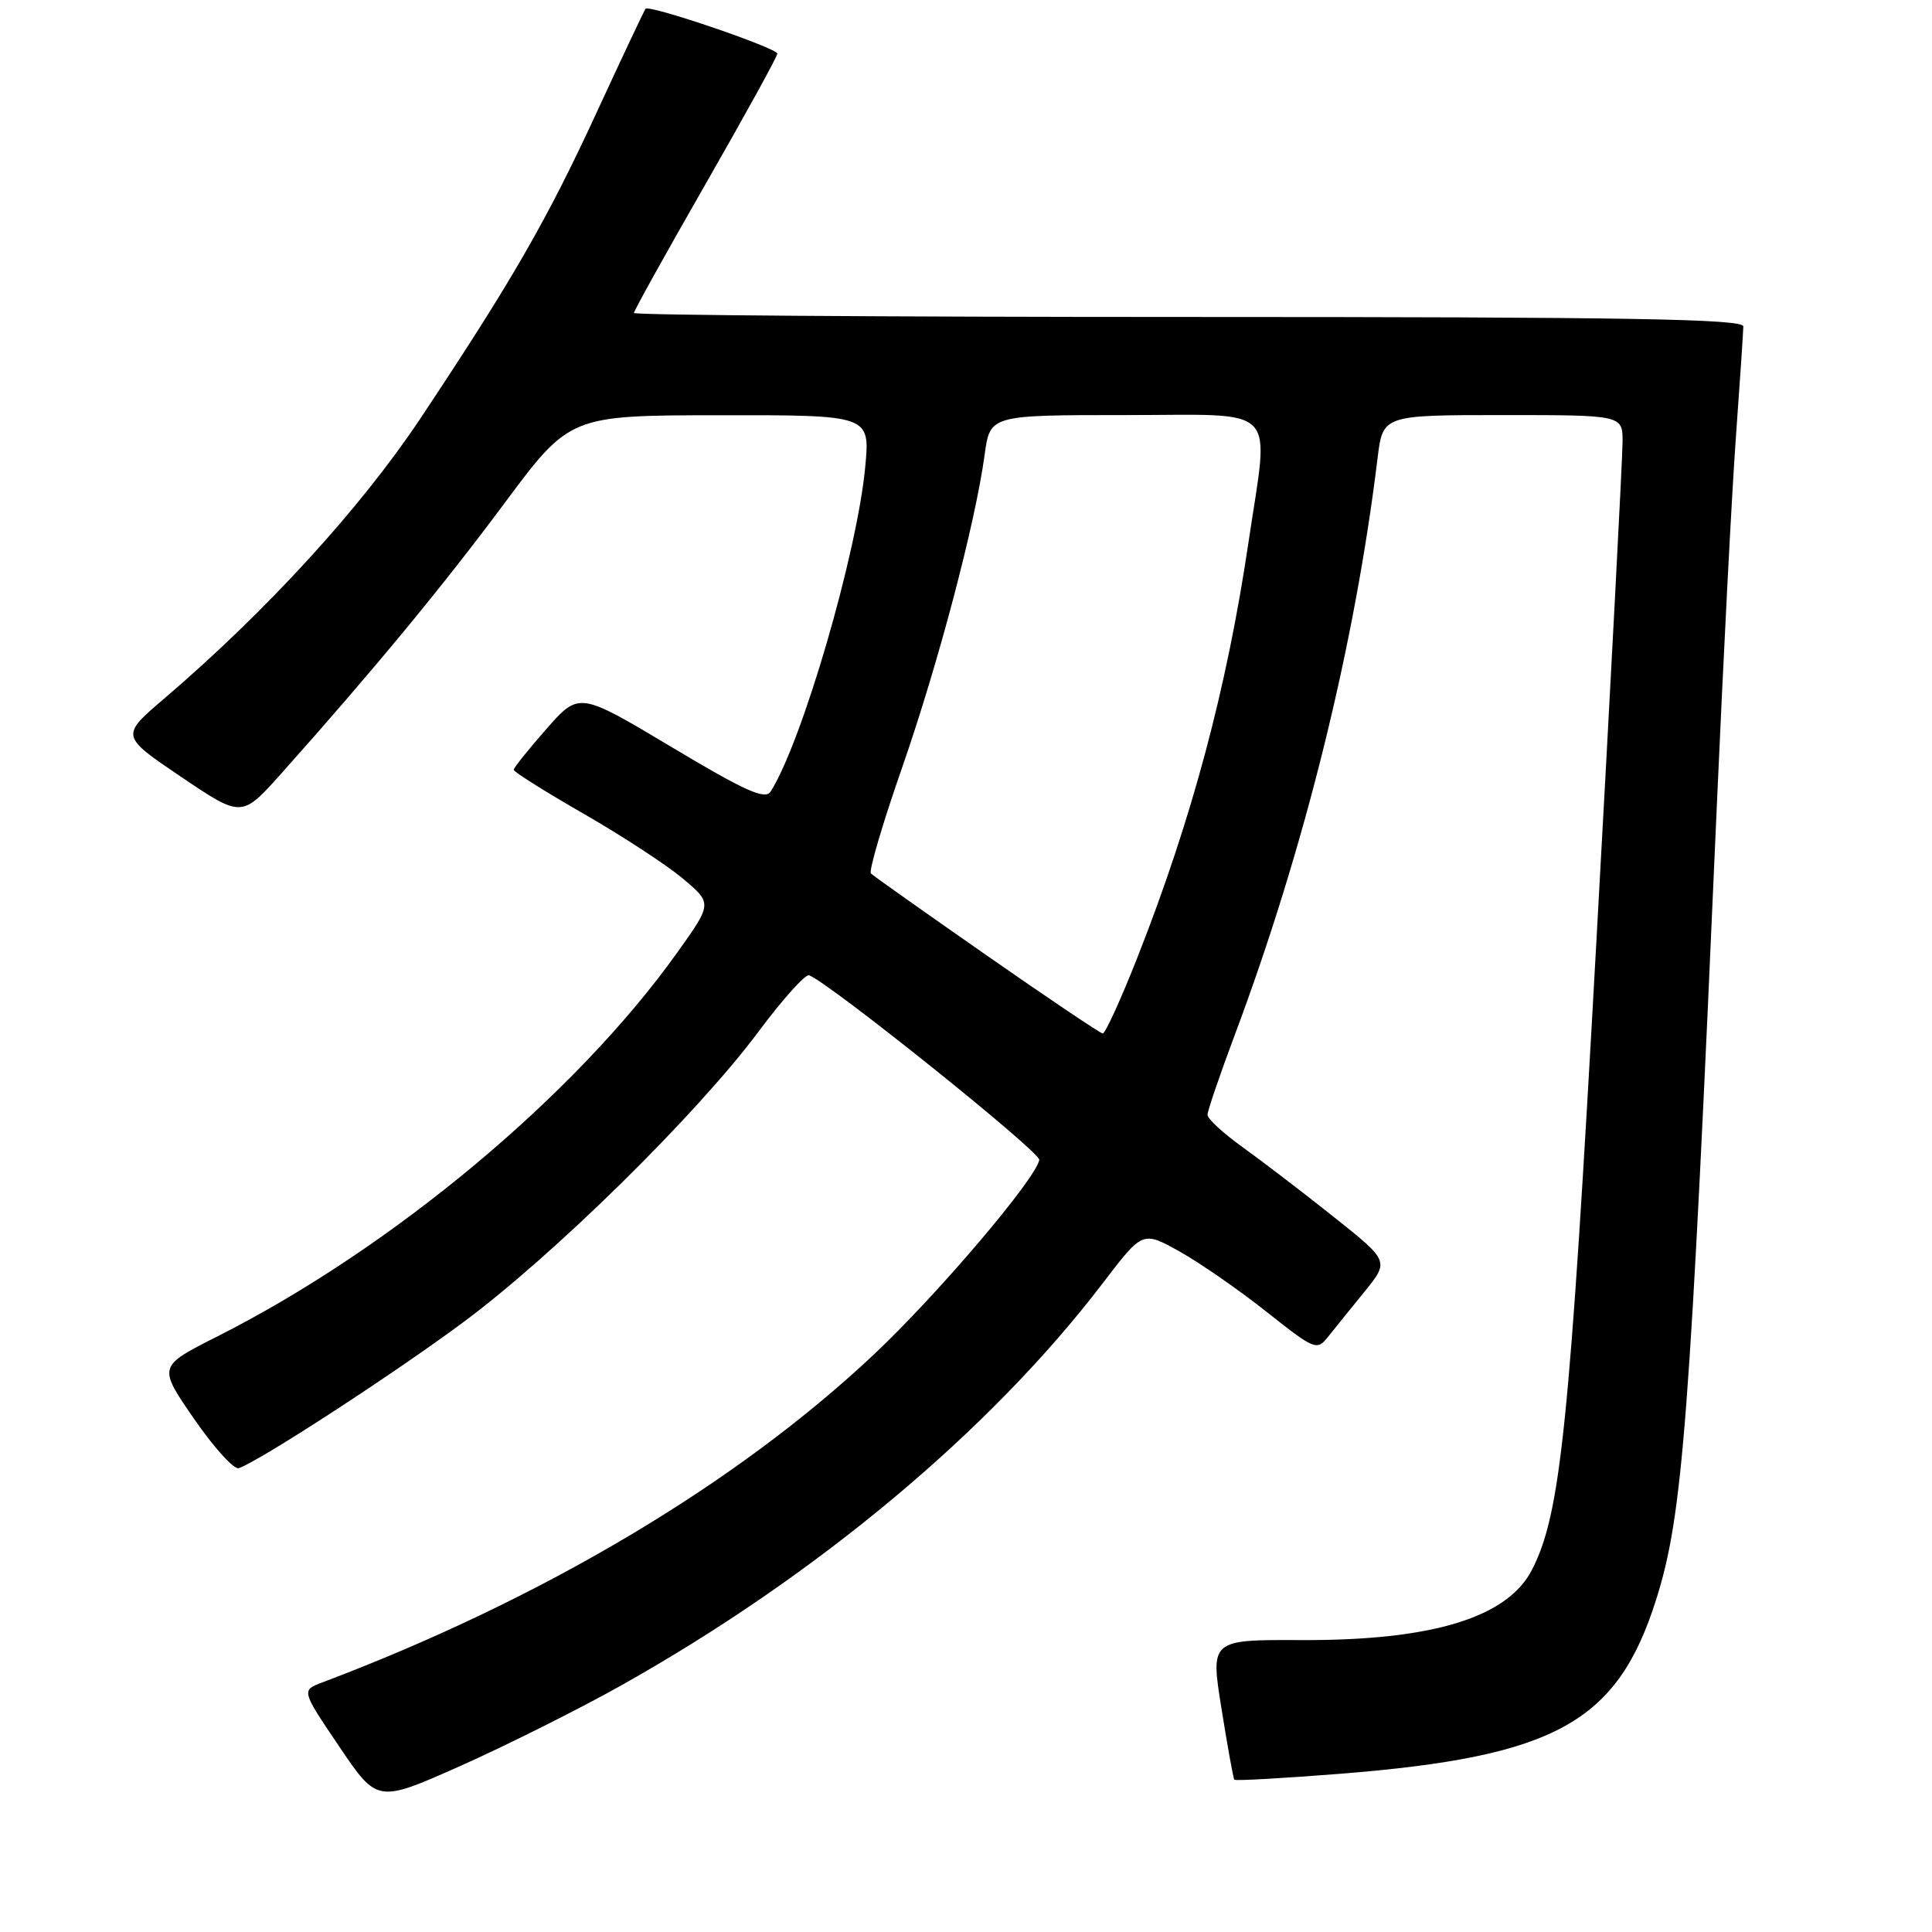 <?xml version="1.0" encoding="UTF-8" standalone="no"?>
<!DOCTYPE svg PUBLIC "-//W3C//DTD SVG 1.1//EN" "http://www.w3.org/Graphics/SVG/1.1/DTD/svg11.dtd" >
<svg xmlns="http://www.w3.org/2000/svg" xmlns:xlink="http://www.w3.org/1999/xlink" version="1.1" viewBox="0 0 256 256">
 <g >
 <path fill="currentColor"
d=" M 82.31 223.33 C 108.24 208.77 131.20 189.59 146.16 169.98 C 151.40 163.11 151.40 163.11 156.25 165.80 C 158.92 167.29 164.11 170.88 167.77 173.78 C 174.21 178.88 174.49 179.00 175.97 177.14 C 176.81 176.09 178.98 173.39 180.80 171.16 C 184.09 167.10 184.09 167.10 176.68 161.21 C 172.60 157.96 167.18 153.82 164.63 151.99 C 162.08 150.16 160.00 148.24 160.00 147.72 C 160.00 147.20 161.63 142.44 163.61 137.14 C 172.84 112.51 179.50 85.61 182.53 60.75 C 183.23 55.00 183.23 55.00 199.12 55.00 C 215.00 55.00 215.00 55.00 215.00 58.53 C 215.00 60.47 213.43 90.51 211.50 125.28 C 207.97 189.11 206.80 200.56 203.01 207.98 C 199.76 214.34 189.79 217.39 172.44 217.32 C 160.39 217.27 160.39 217.27 161.85 226.38 C 162.65 231.40 163.42 235.64 163.55 235.82 C 163.69 235.99 170.03 235.63 177.65 235.03 C 206.10 232.76 214.29 228.24 219.44 211.98 C 222.99 200.78 223.91 188.68 227.50 106.50 C 228.35 87.25 229.47 65.42 230.01 58.00 C 230.55 50.58 230.99 43.94 231.00 43.25 C 231.00 42.26 215.64 42.00 157.50 42.00 C 117.08 42.00 84.00 41.76 84.00 41.47 C 84.00 41.18 88.28 33.48 93.50 24.37 C 98.72 15.26 103.00 7.49 103.00 7.11 C 103.00 6.37 86.05 0.59 85.54 1.16 C 85.38 1.35 82.49 7.46 79.13 14.75 C 72.48 29.17 67.89 37.14 55.67 55.50 C 47.76 67.37 35.26 81.03 21.73 92.59 C 15.97 97.51 15.97 97.51 24.00 102.94 C 32.03 108.36 32.03 108.36 37.27 102.50 C 49.49 88.80 58.59 77.78 66.78 66.77 C 75.50 55.04 75.50 55.04 95.39 55.02 C 115.29 55.00 115.29 55.00 114.65 61.84 C 113.59 73.26 106.26 98.41 102.10 104.90 C 101.38 106.01 98.71 104.81 88.97 98.98 C 76.74 91.67 76.74 91.67 72.41 96.58 C 70.03 99.29 68.08 101.72 68.07 102.00 C 68.07 102.28 72.23 104.89 77.31 107.81 C 82.39 110.73 88.32 114.60 90.47 116.41 C 94.39 119.70 94.39 119.70 89.73 126.23 C 76.23 145.15 51.90 165.44 28.71 177.13 C 20.93 181.06 20.93 181.06 25.71 188.00 C 28.35 191.82 31.02 194.77 31.64 194.54 C 34.44 193.57 52.02 182.14 61.31 175.26 C 73.32 166.37 92.30 147.70 100.49 136.72 C 103.68 132.43 106.70 129.07 107.20 129.23 C 109.70 130.07 137.89 152.66 137.71 153.69 C 137.27 156.20 124.24 171.52 115.82 179.45 C 97.58 196.63 71.87 211.91 42.71 222.93 C 39.92 223.98 39.92 223.98 44.96 231.44 C 50.00 238.90 50.00 238.90 61.06 233.97 C 67.14 231.26 76.71 226.47 82.31 223.33 Z  M 130.73 126.59 C 122.61 120.93 115.71 116.05 115.40 115.74 C 115.10 115.43 116.93 109.17 119.49 101.84 C 124.30 88.03 129.23 69.38 130.47 60.25 C 131.19 55.00 131.19 55.00 149.09 55.00 C 169.83 55.00 168.18 53.29 165.43 71.87 C 162.57 91.17 157.95 108.47 150.76 126.75 C 148.54 132.39 146.45 136.97 146.11 136.94 C 145.78 136.91 138.86 132.26 130.73 126.59 Z "/>
</g>
</svg>